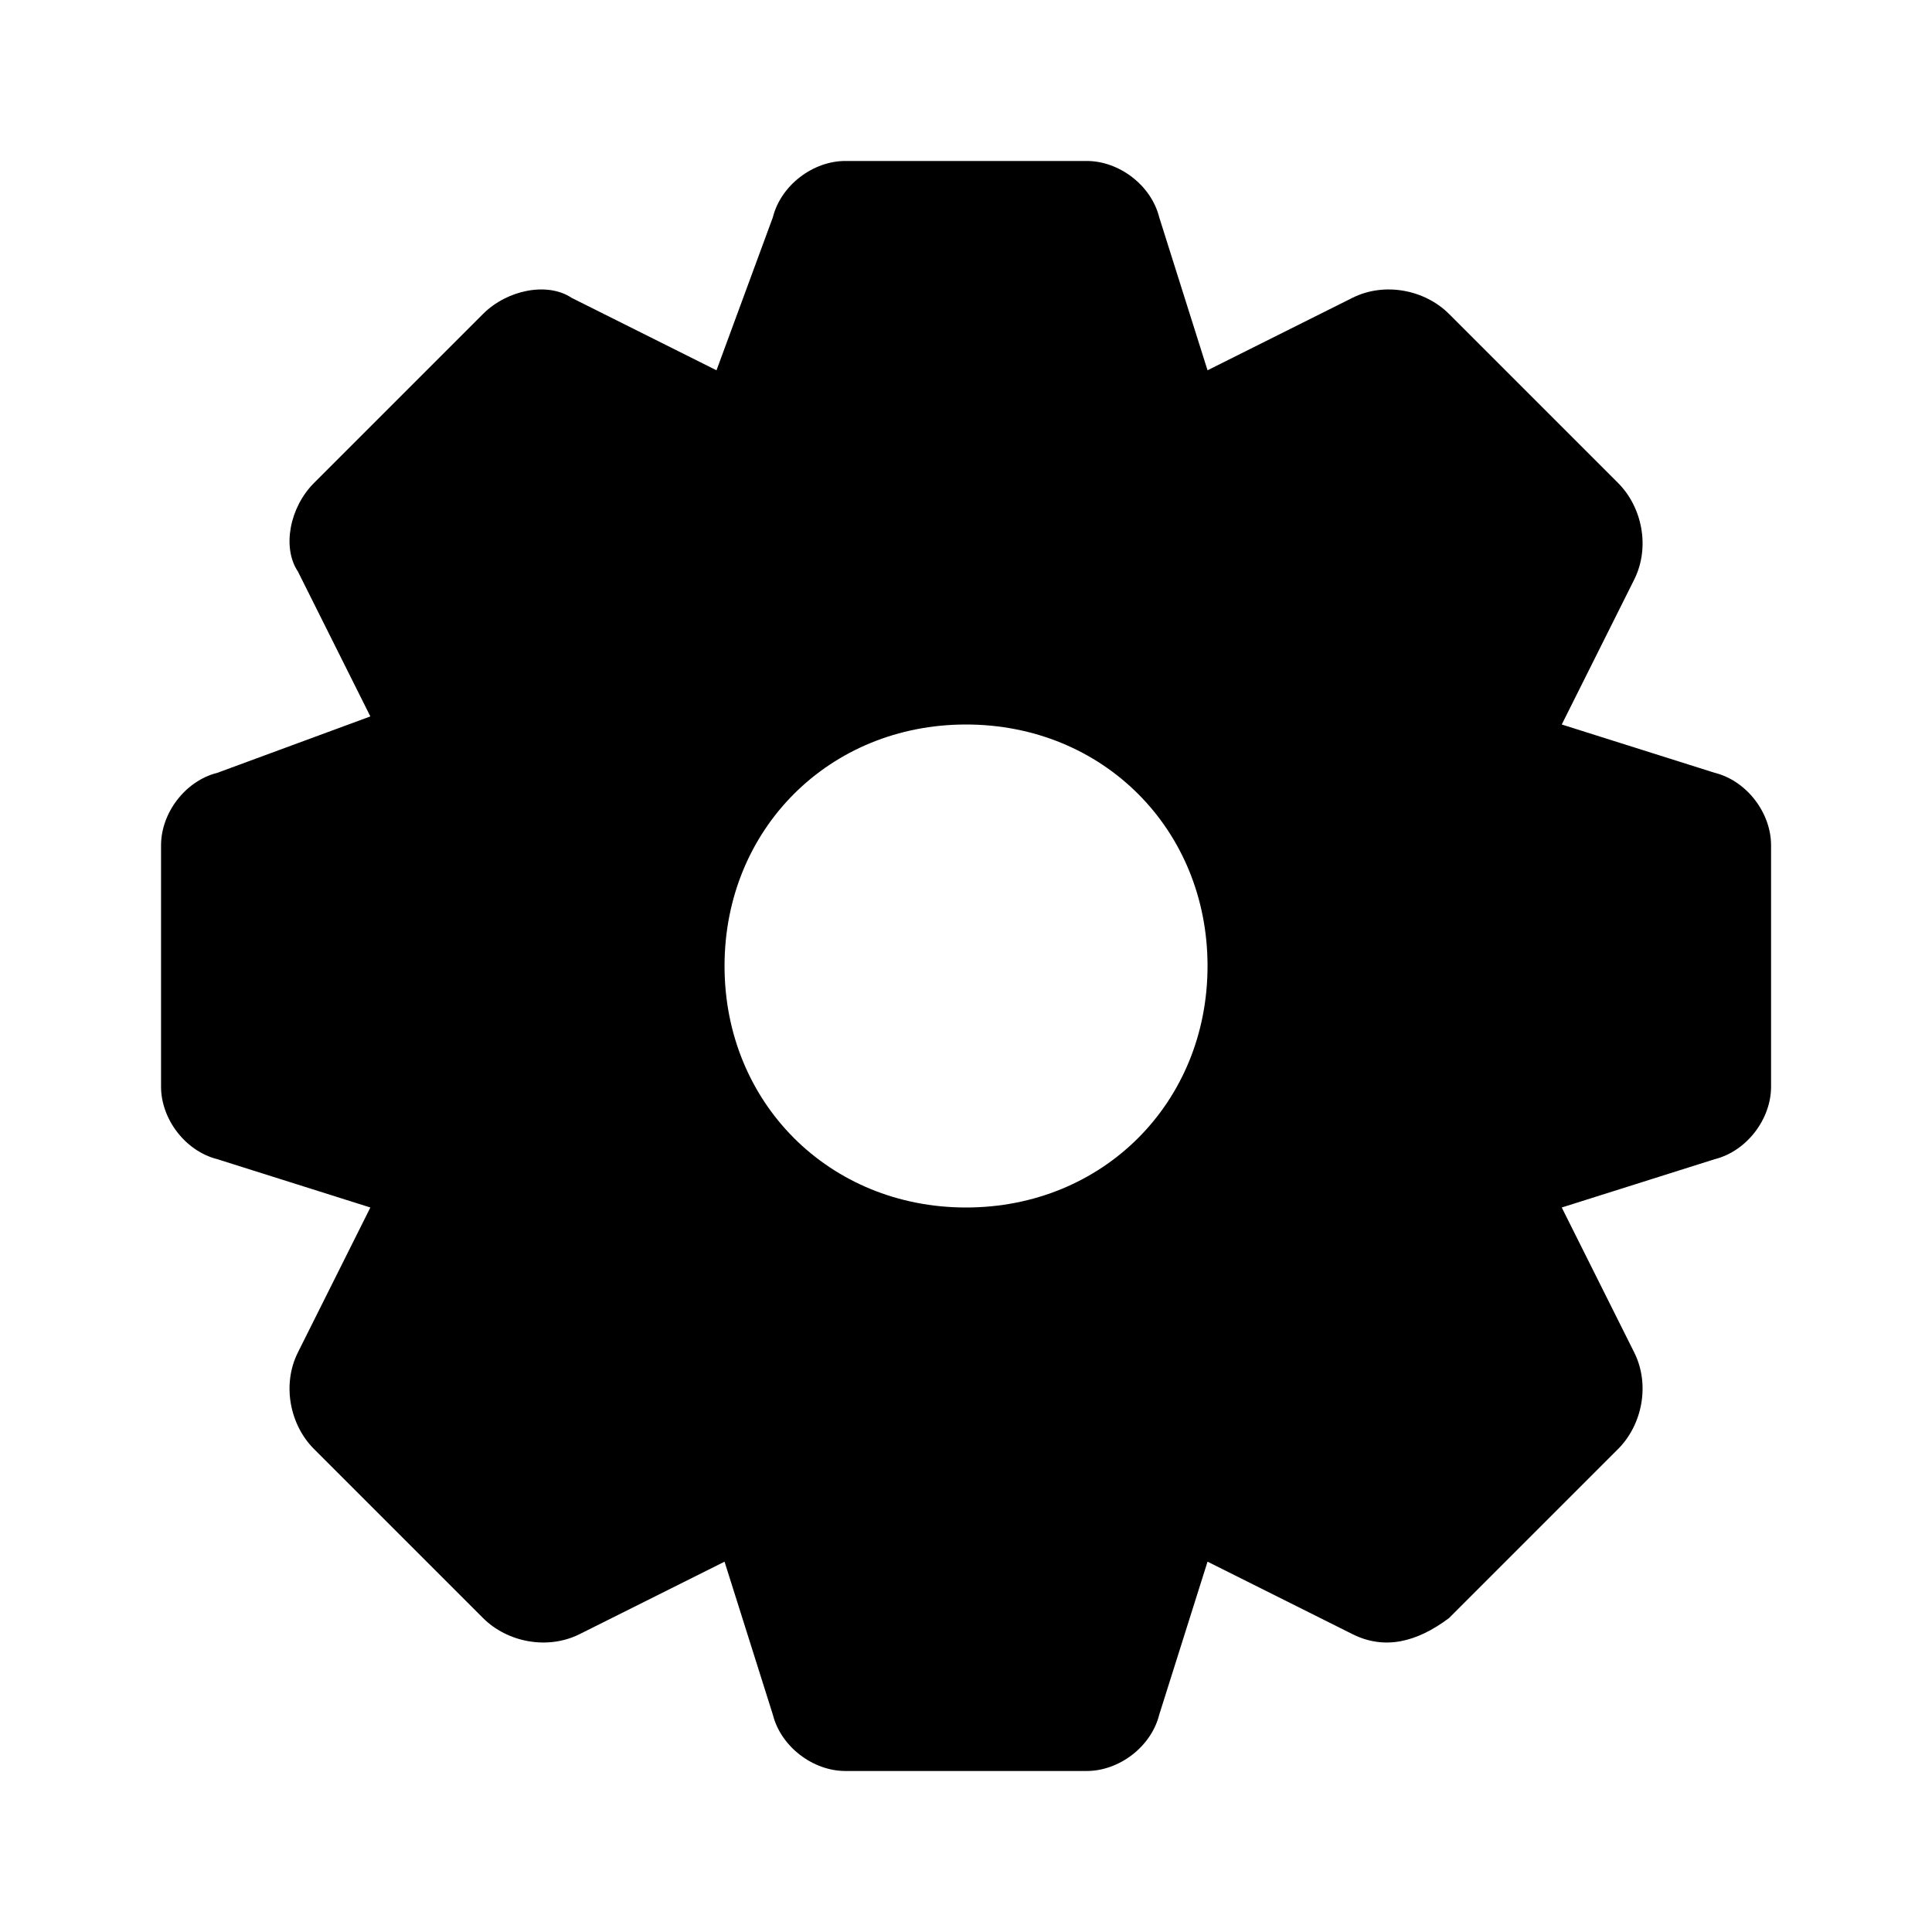 <svg width="50" height="50" viewBox="0 0 50 50" fill="none" xmlns="http://www.w3.org/2000/svg">
<path d="M44.376 20L40.418 18.75L42.293 15C42.71 14.166 42.501 13.125 41.876 12.5L37.501 8.125C36.876 7.5 35.835 7.291 35.001 7.708L31.251 9.583L30.001 5.625C29.793 4.791 28.96 4.166 28.126 4.166H21.876C21.043 4.166 20.21 4.791 20.001 5.625L18.543 9.583L14.793 7.708C14.168 7.291 13.126 7.5 12.501 8.125L8.126 12.5C7.501 13.125 7.293 14.166 7.71 14.791L9.585 18.541L5.626 20C4.793 20.208 4.168 21.041 4.168 21.875V28.125C4.168 28.958 4.793 29.791 5.626 30L9.585 31.25L7.71 35C7.293 35.833 7.501 36.875 8.126 37.5L12.501 41.875C13.126 42.5 14.168 42.708 15.001 42.291L18.751 40.416L20.001 44.375C20.21 45.208 21.043 45.833 21.876 45.833H28.126C28.96 45.833 29.793 45.208 30.001 44.375L31.251 40.416L35.001 42.291C35.835 42.708 36.668 42.5 37.501 41.875L41.876 37.5C42.501 36.875 42.71 35.833 42.293 35L40.418 31.25L44.376 30C45.21 29.791 45.835 28.958 45.835 28.125V21.875C45.835 21.041 45.21 20.208 44.376 20ZM25.001 31.25C21.46 31.25 18.751 28.541 18.751 25C18.751 21.458 21.46 18.75 25.001 18.75C28.543 18.75 31.251 21.458 31.251 25C31.251 28.541 28.543 31.25 25.001 31.25Z" fill="currentColor"/>
</svg>
